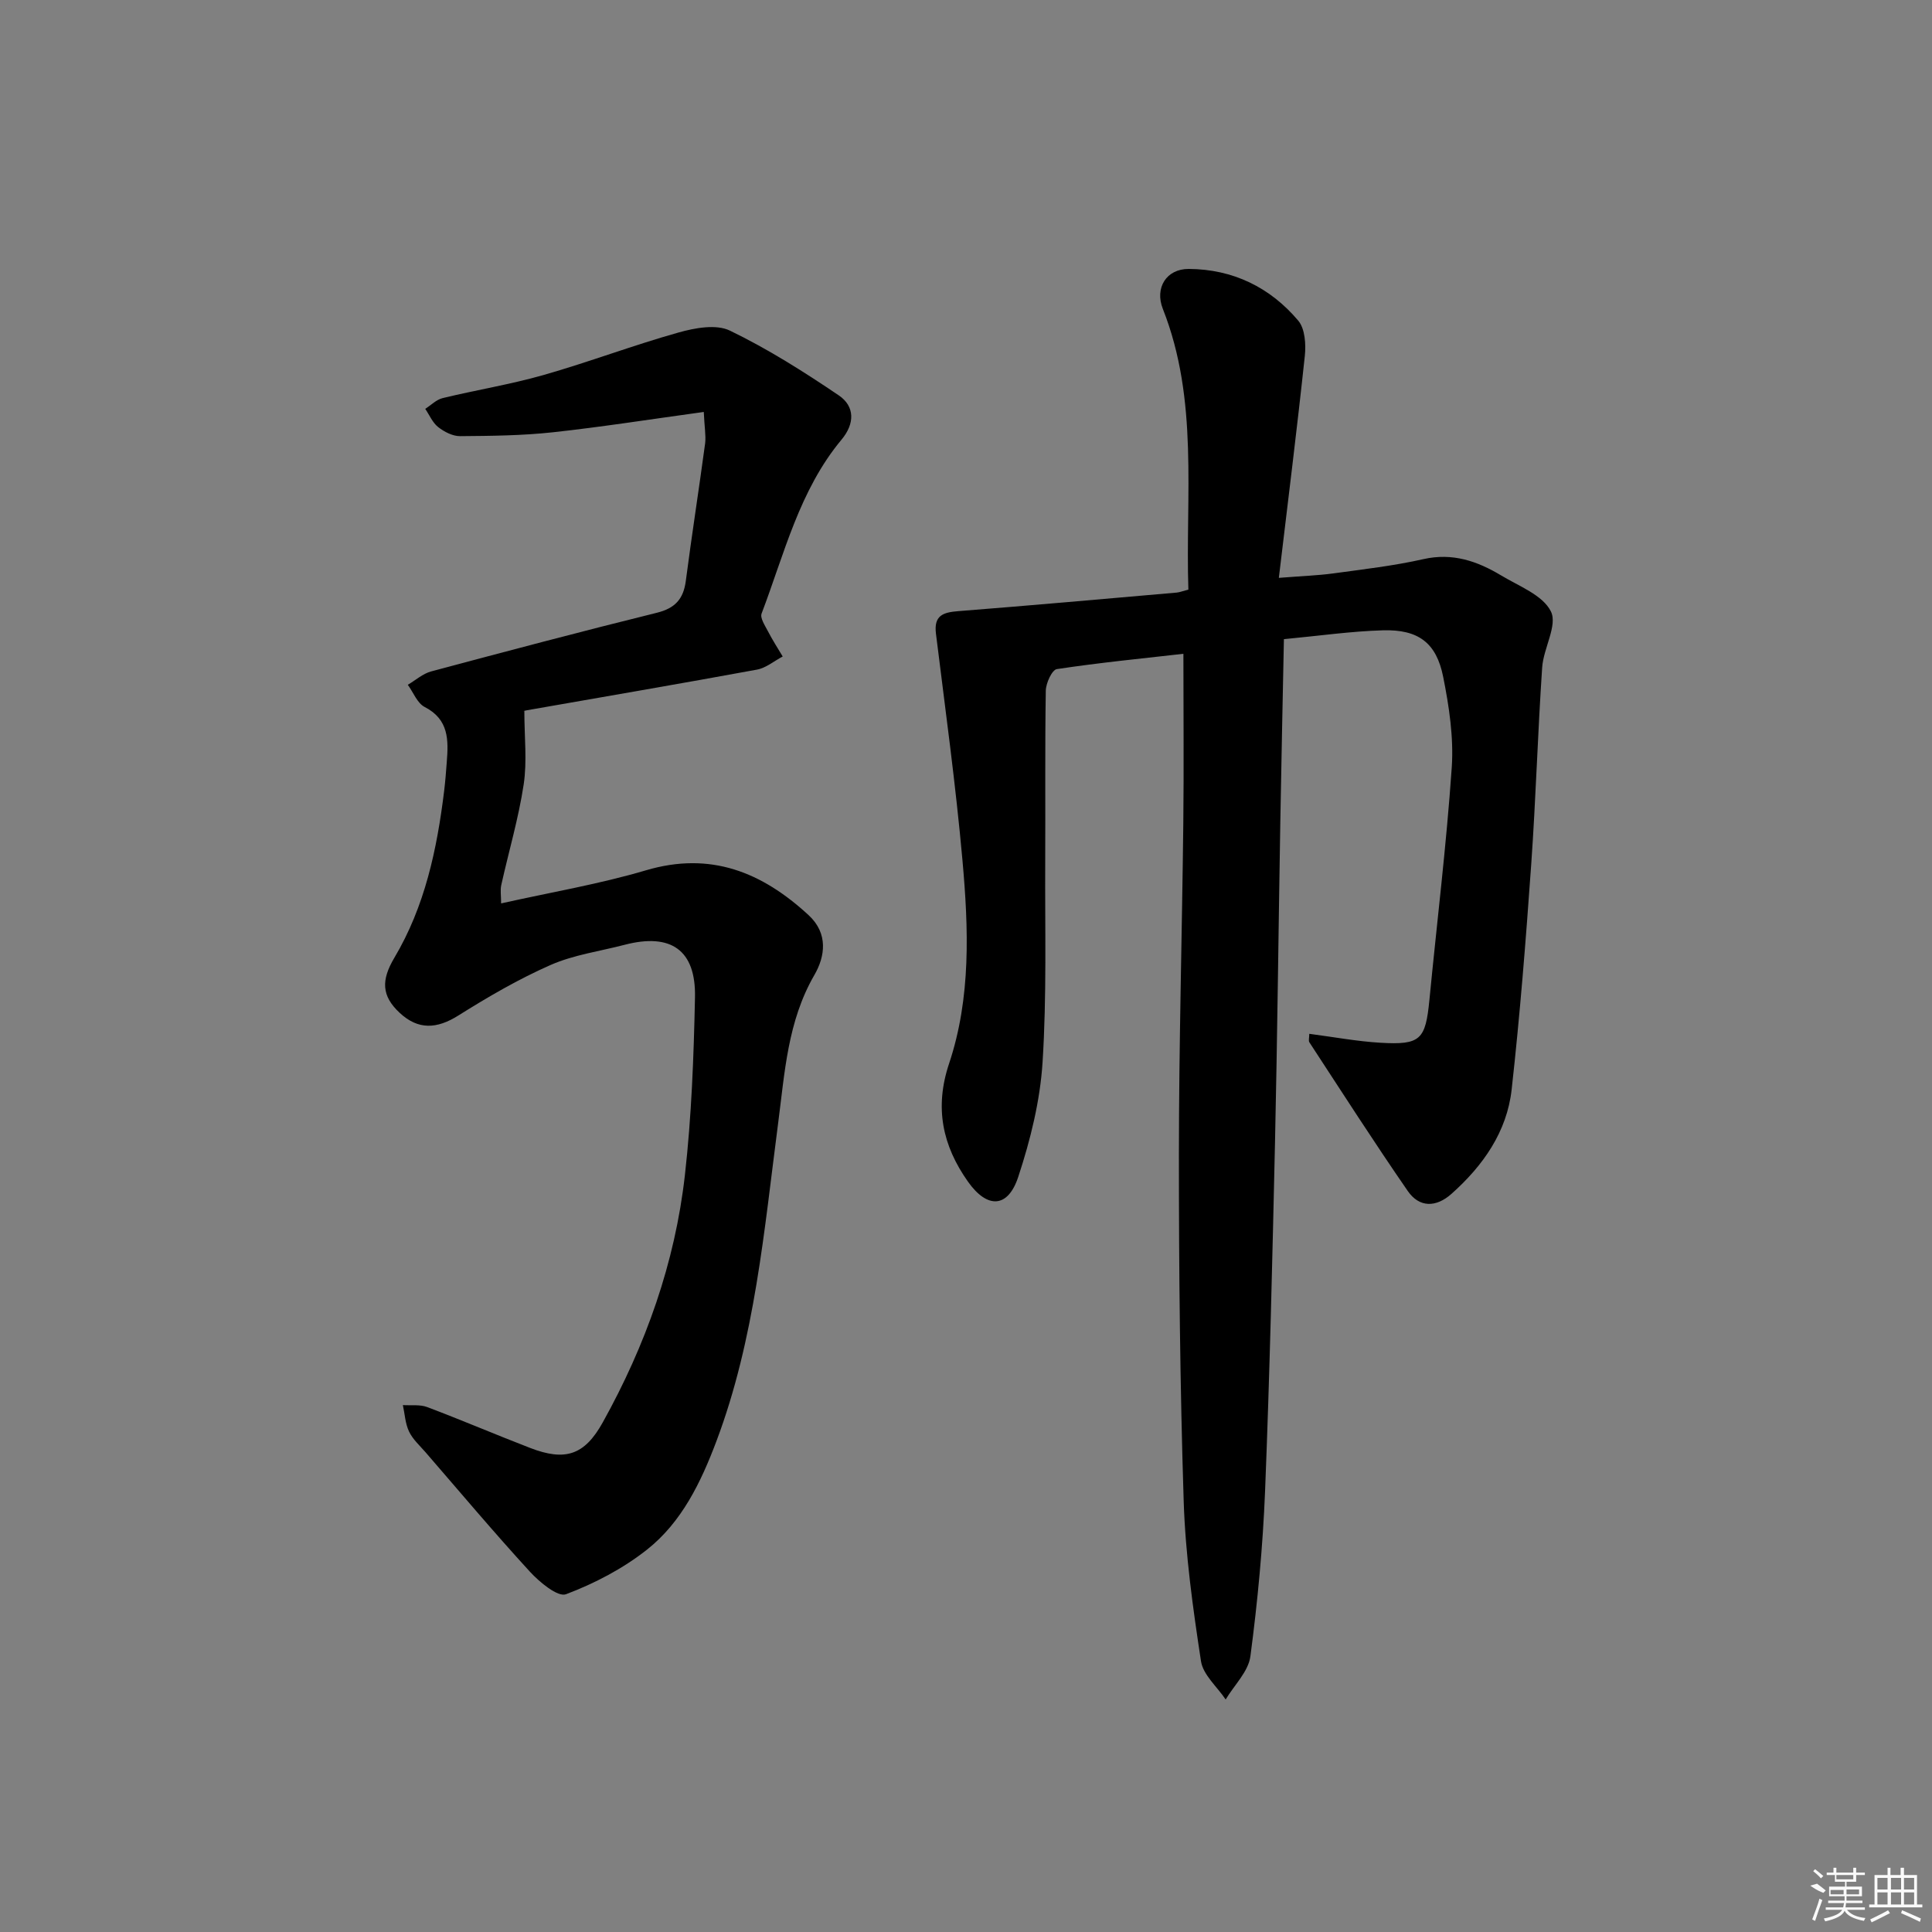 <svg enable-background="new 0 0 400 400" viewBox="0 0 400 400" xmlns="http://www.w3.org/2000/svg"><rect x="0" y="0" width="400" height="400" fill="#808080" stroke="none"/><path d="m271.07 214.04c4.95.64 9.82 1.56 14.72 1.85 8.35.49 9.35-.63 10.16-8.92 1.55-16.03 3.52-32.03 4.62-48.09.42-6.2-.55-12.63-1.78-18.77-1.41-7.05-5.16-9.82-12.47-9.61-6.6.19-13.18 1.14-20.5 1.83-.25 12.75-.53 25.17-.74 37.59-.38 22.14-.61 44.29-1.1 66.42-.54 24.12-1.1 48.25-2.06 72.36-.46 11.44-1.54 22.88-3.04 34.23-.42 3.15-3.35 5.96-5.12 8.93-1.77-2.64-4.68-5.1-5.11-7.94-1.67-10.97-3.22-22.04-3.58-33.11-.76-23.96-1-47.94-.99-71.91.01-22.81.65-45.61.91-68.42.13-11.61.02-23.22.02-35.12-8.53.97-17.4 1.84-26.2 3.17-1 .15-2.26 2.9-2.29 4.46-.19 11.83-.06 23.66-.12 35.49-.07 13.83.33 27.69-.55 41.47-.51 7.99-2.51 16.06-5.03 23.7-2.14 6.51-6.42 6.65-10.42.99-5.27-7.46-6.96-15.3-3.9-24.45 4.56-13.65 4.03-27.95 2.77-42.05-1.4-15.69-3.56-31.3-5.49-46.94-.47-3.8 1.48-4.42 4.63-4.67 15.07-1.18 30.13-2.53 45.2-3.84.64-.06 1.26-.32 2.43-.62-.63-19.5 2.18-39.22-5.29-58.13-1.71-4.33.73-8.28 5.36-8.26 9.14.05 16.85 3.8 22.68 10.71 1.4 1.66 1.61 4.89 1.36 7.28-1.59 14.98-3.47 29.94-5.38 45.97 4.83-.38 8.07-.49 11.26-.92 6.25-.86 12.54-1.57 18.68-2.96 6.03-1.36 11.16.42 16.07 3.37 3.7 2.23 8.66 4.09 10.32 7.47 1.41 2.85-1.54 7.61-1.81 11.57-.92 13.6-1.31 27.23-2.27 40.82-1.1 15.55-2.32 31.1-4.05 46.59-.98 8.76-5.91 15.76-12.44 21.58-3.23 2.88-6.68 2.88-9.07-.58-6.99-10.12-13.63-20.48-20.36-30.77-.23-.32-.03-.94-.03-1.77z"/><path d="m145.71 85.29c-10.94 1.5-21.07 3.1-31.25 4.21-6.36.69-12.8.75-19.21.8-1.52.01-3.27-.89-4.52-1.87-1.17-.91-1.81-2.49-2.69-3.78 1.2-.77 2.31-1.92 3.62-2.23 6.93-1.68 14-2.82 20.85-4.77 9.4-2.68 18.57-6.17 27.98-8.81 3.38-.95 7.78-1.77 10.63-.39 7.85 3.79 15.3 8.51 22.54 13.41 3.34 2.26 3.34 5.84.58 9.15-8.75 10.5-11.85 23.65-16.56 36.02-.35.92.7 2.48 1.3 3.64.93 1.8 2.03 3.51 3.07 5.25-1.78.93-3.46 2.38-5.34 2.72-15.83 2.91-31.7 5.62-47.55 8.4-.63.11-1.24.32-.6.15 0 5.42.59 10.43-.14 15.24-1.06 7.01-3.1 13.88-4.64 20.82-.23 1.05-.03 2.2-.03 3.79 10.38-2.32 20.35-4 29.98-6.85 13.41-3.97 24.04.39 33.68 9.28 4.12 3.8 3.42 8.56 1.2 12.39-5.56 9.61-6.13 20.2-7.51 30.72-2.9 22.2-4.79 44.6-12.78 65.82-3.21 8.51-7.17 16.74-14.36 22.43-4.97 3.93-10.85 7-16.78 9.24-1.7.64-5.48-2.5-7.47-4.67-7.4-8.07-14.45-16.46-21.62-24.74-1.2-1.38-2.64-2.67-3.4-4.27-.79-1.66-.88-3.64-1.28-5.48 1.69.11 3.52-.16 5.04.41 7.15 2.7 14.18 5.71 21.31 8.46 7.24 2.79 11.24 1.54 15.03-5.28 8.88-15.97 14.96-33.02 17.01-51.2 1.38-12.2 1.83-24.53 2.09-36.81.21-9.81-4.99-13.38-14.57-10.88-5.13 1.34-10.53 2.07-15.33 4.18-6.61 2.91-12.93 6.59-19.06 10.44-4.49 2.83-8.34 3.04-12.18-.53-3.78-3.52-3.85-6.78-1.1-11.41 6.32-10.63 8.83-22.46 10.31-34.57.24-1.98.39-3.96.54-5.95.36-4.54.45-8.82-4.58-11.4-1.54-.79-2.34-3.02-3.49-4.59 1.61-.95 3.11-2.31 4.84-2.77 15.54-4.16 31.09-8.28 46.71-12.14 3.8-.94 5.52-2.85 6.01-6.6 1.24-9.53 2.73-19.02 4.01-28.55.17-1.6-.15-3.26-.29-6.43z"/><g fill="#fafafa"><path d="m374.8 390.4 1.4-.4c.7.5 1.3 1 1.8 1.4l-.5.5c-1.5-.6-2.1-1.1-2.7-1.5zm1 7.3-.6-.3c.5-1.4 1.1-2.8 1.5-4.3.2.1.4.2.6.3-.5 1.3-1 2.8-1.5 4.3zm-.4-10.3.4-.4c.4.3 1 .8 1.7 1.4l-.5.5c-.4-.5-1-1-1.6-1.5zm2.5.3h1.7v-1h.6v1h3.5v-1h.6v1h1.8v.5h-1.8v1.4h-2v1h3.2v2h-3.2v.9h3.3v.5h-3.4c0 .3-.1.6-.1.9h4v.5h-3.7c.7.9 1.9 1.5 3.8 1.7-.1.2-.2.4-.3.6-2.1-.4-3.5-1.1-4-2.1-.4 1-1.8 1.7-4 2.2-.1-.2-.2-.4-.3-.6 2.1-.4 3.4-1 3.8-1.8h-3.4v-.5h3.6c.1-.3.1-.6.2-.9h-3.3v-.5h3.4c0-.3 0-.6 0-.9h-3.2v-2h3.3v-1h-2.1v-1.4h-1.7v-.5zm1.1 3.5v1h2.7c0-.3 0-.4 0-.4 0-.1 0-.2 0-.2 0-.1 0-.2 0-.3h-2.7zm1.2-3v.9h3.5v-.9zm4.7 3h-2.6v.6.4h2.6z"/><path d="m393.6 386.7h.6v1.5h2.7v6.1h1.1v.6h-11v-.6h1.1v-6.1h2.7v-1.5h.6v1.5h2.1v-1.5zm-2.7 8.8.4.6c-1.2.6-2.5 1.3-3.8 1.9-.1-.2-.2-.4-.3-.6 1.2-.6 2.5-1.2 3.7-1.9zm-2.2-6.7v2.4h2.1v-2.4zm0 3v2.5h2.1v-2.5zm2.8-3v2.4h2.1v-2.4zm0 3v2.5h2.1v-2.5zm6 6.1c-1.4-.7-2.7-1.3-3.9-1.8l.2-.6c1.5.6 2.7 1.2 3.9 1.7zm-1.2-9.1h-2.1v2.4h2.1zm-2.1 3v2.5h2.1v-2.5z"/></g></svg>